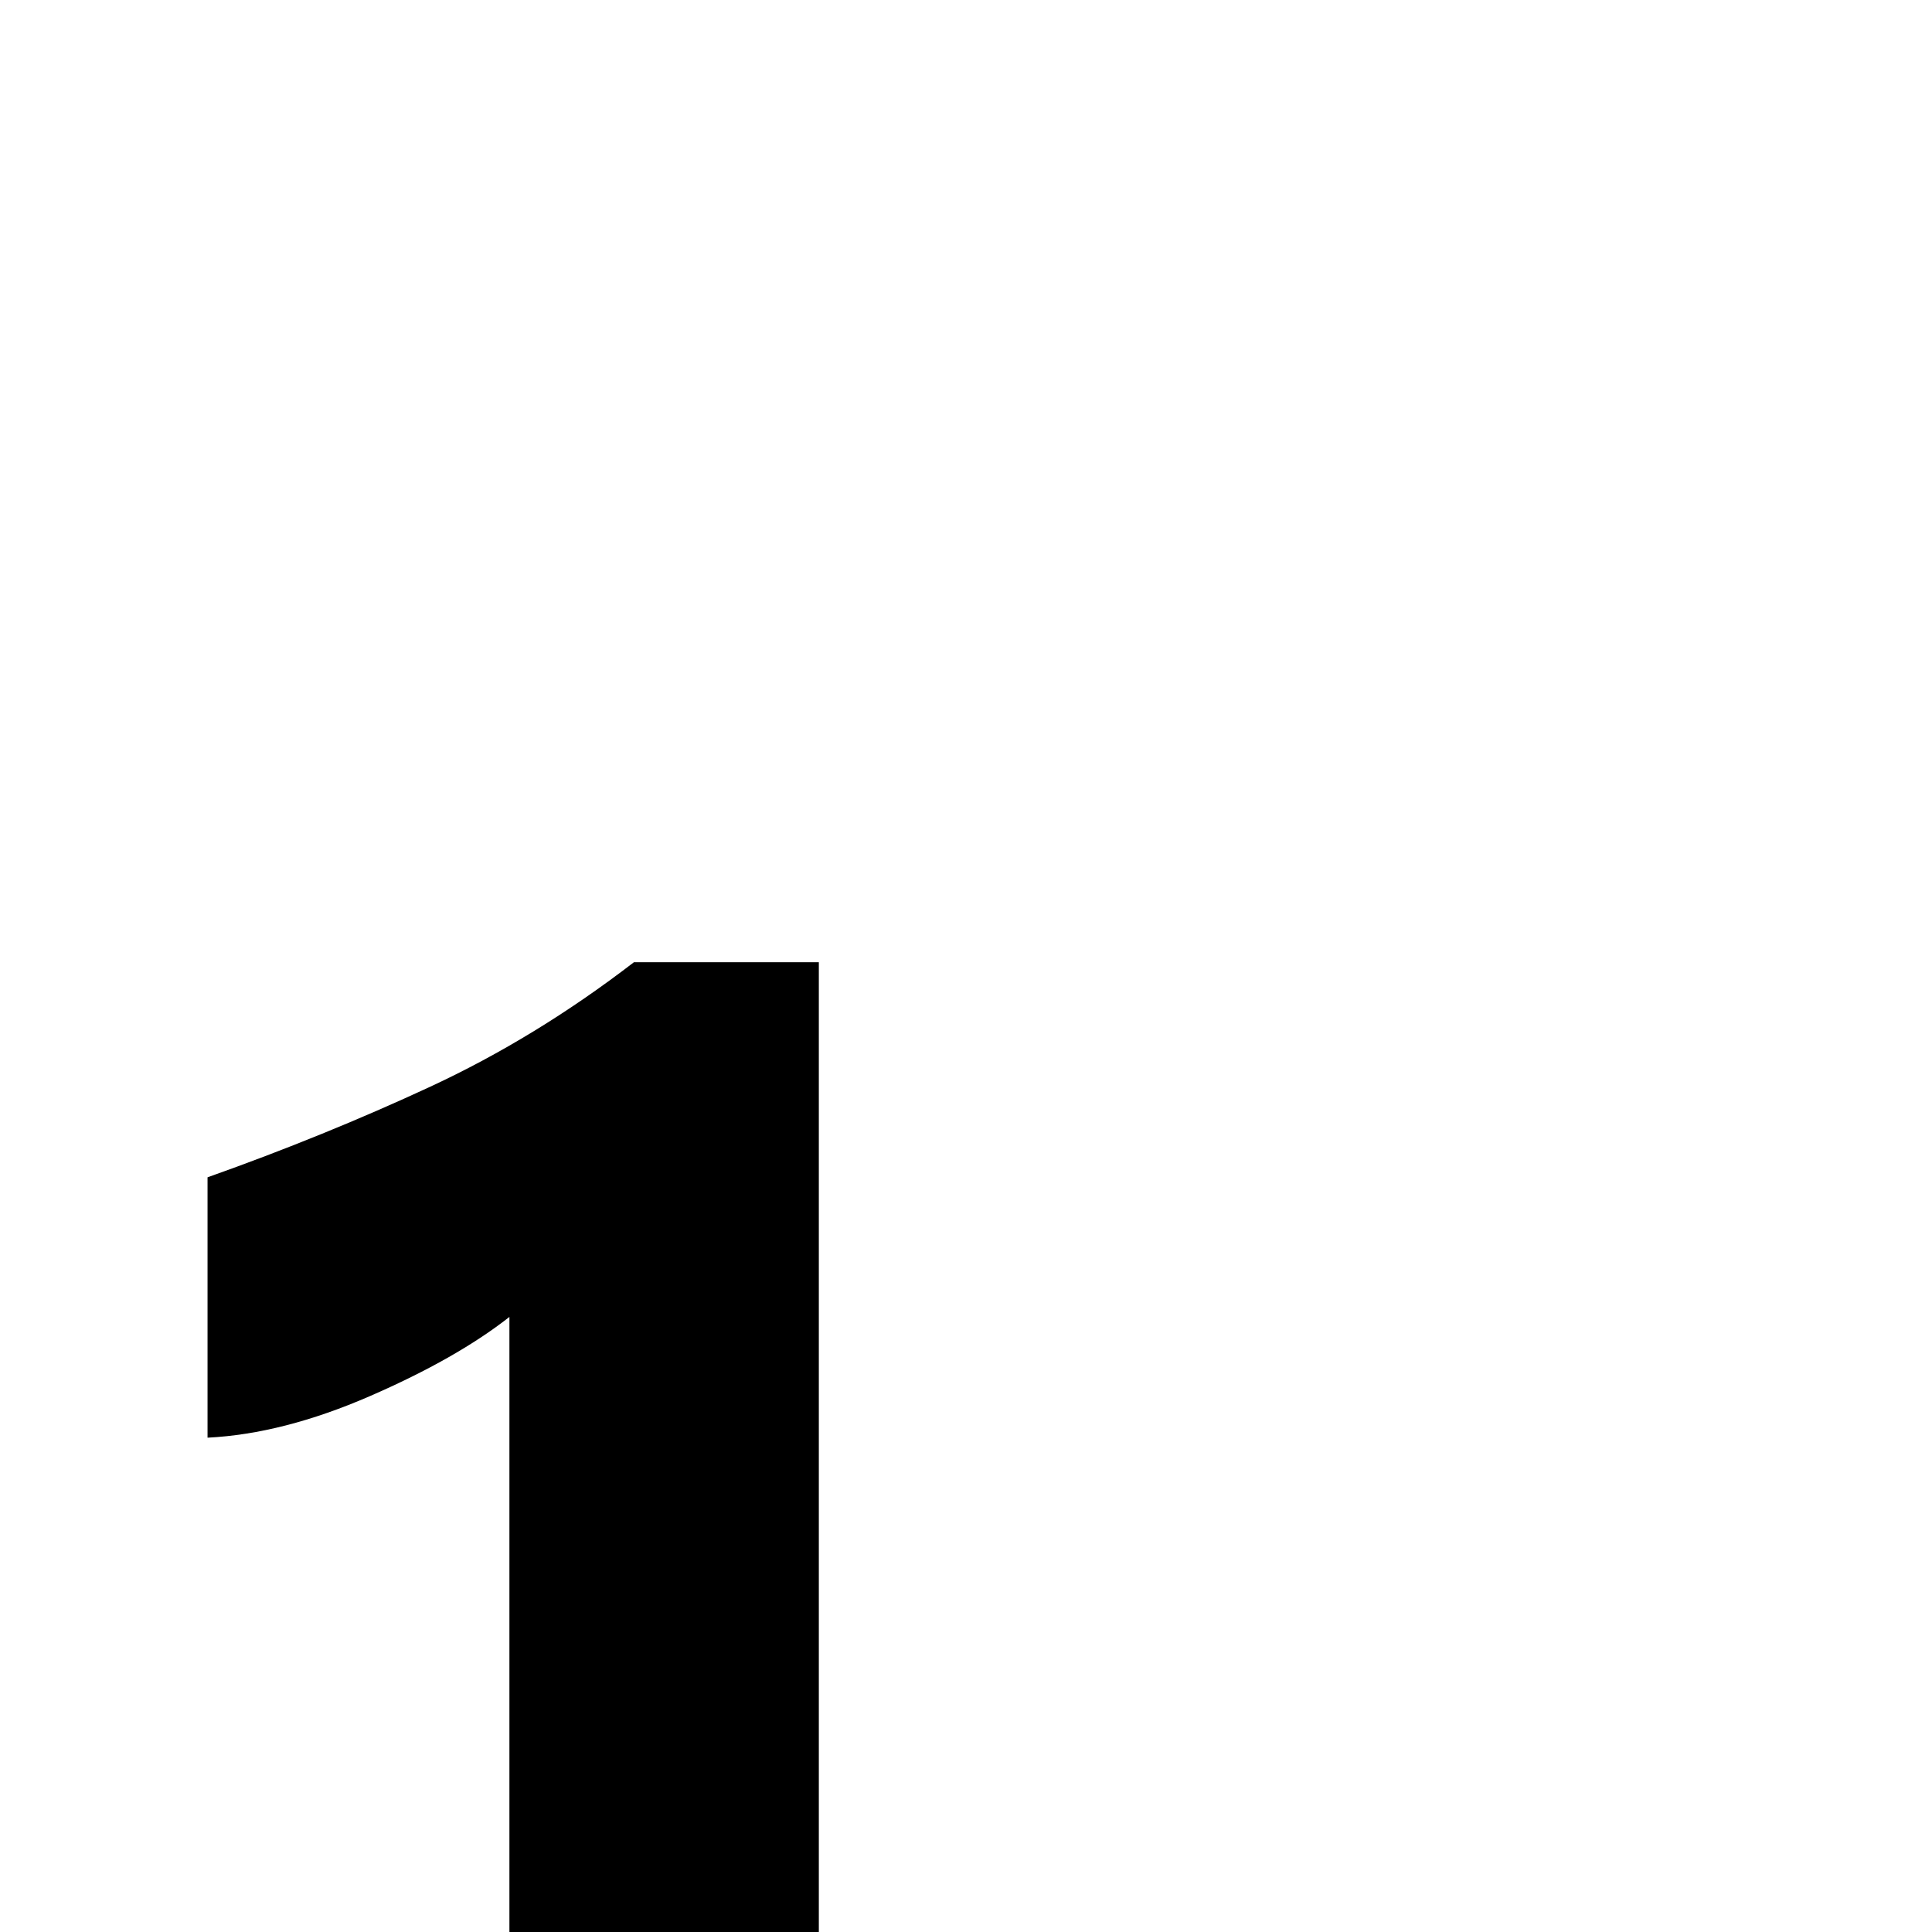 <svg xmlns="http://www.w3.org/2000/svg" version="1.1" viewBox="0 0 512 512" fill="currentColor"><path fill="currentColor" d="M2048 384v128H512V384zM512 896h1536v128H512zm0 512h1536v128H512zM135 349q-14 11-37 21t-43 11v-69q31-11 59-24t54-33h49v385h-82zm-1 420q25 0 47 6t39 20t26 34t10 47q0 31-12 54t-29 42t-39 33t-38 27t-30 25t-12 26h160v69H5v-41q0-18 10-39q15-34 41-57t51-44t45-40t19-47q0-27-15-38t-40-11q-26 0-49 11t-44 28v-73q50-32 111-32m36 699q36 5 61 27t25 61q0 31-12 53t-33 35t-46 20t-54 7q-24 0-48-4t-47-15v-73q19 14 41 21t47 7q26 0 46-11t21-41q0-22-13-32t-31-15t-39-5t-34 0v-64h32q18 0 34-3t28-14t12-31q0-26-16-36t-40-10q-39 0-74 24v-68q22-11 45-15t48-5q22 0 44 5t39 16t28 30t11 43q0 38-19 60t-56 32z"/></svg>